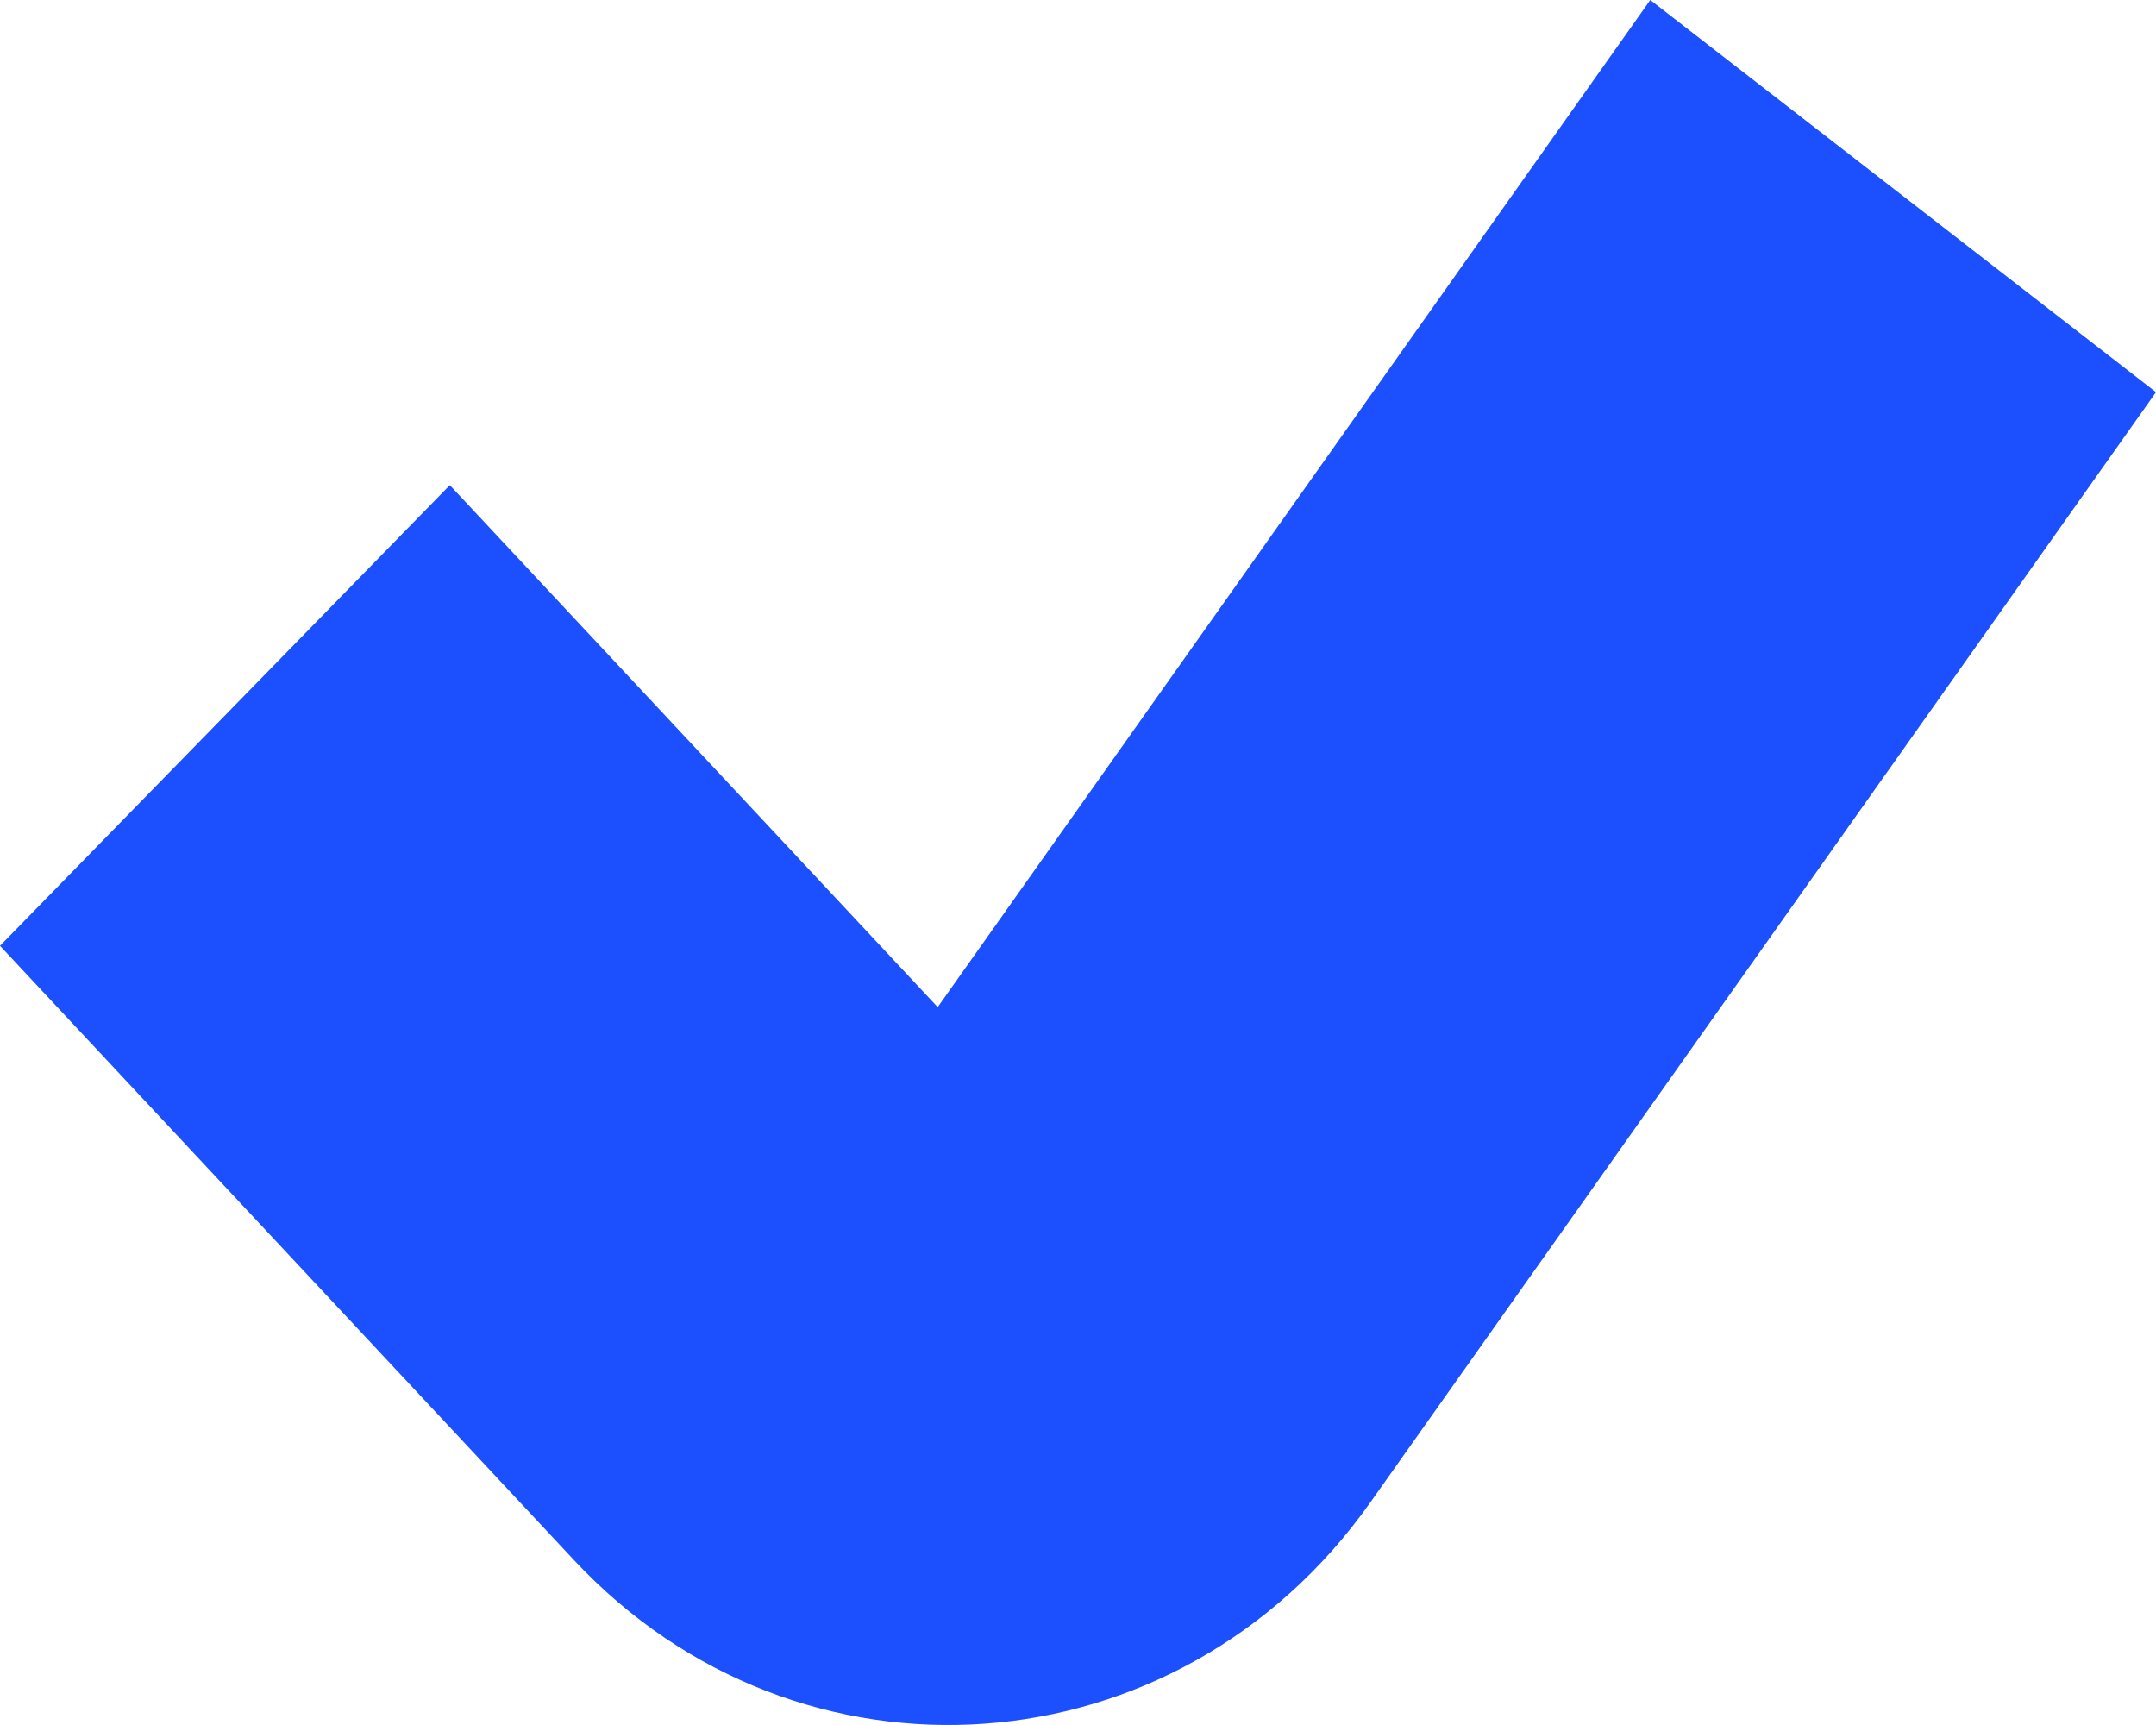 <svg width="25" height="20" viewBox="0 0 25 20" fill="none" xmlns="http://www.w3.org/2000/svg">
<path fill-rule="evenodd" clip-rule="evenodd" d="M25 4.547L15.887 17.423C13.66 20.571 9.271 20.886 6.654 18.086L0 10.966L5.216 5.625L10.873 11.677L19.136 0L25 4.547Z" fill="#1C50FE"/>
</svg>
